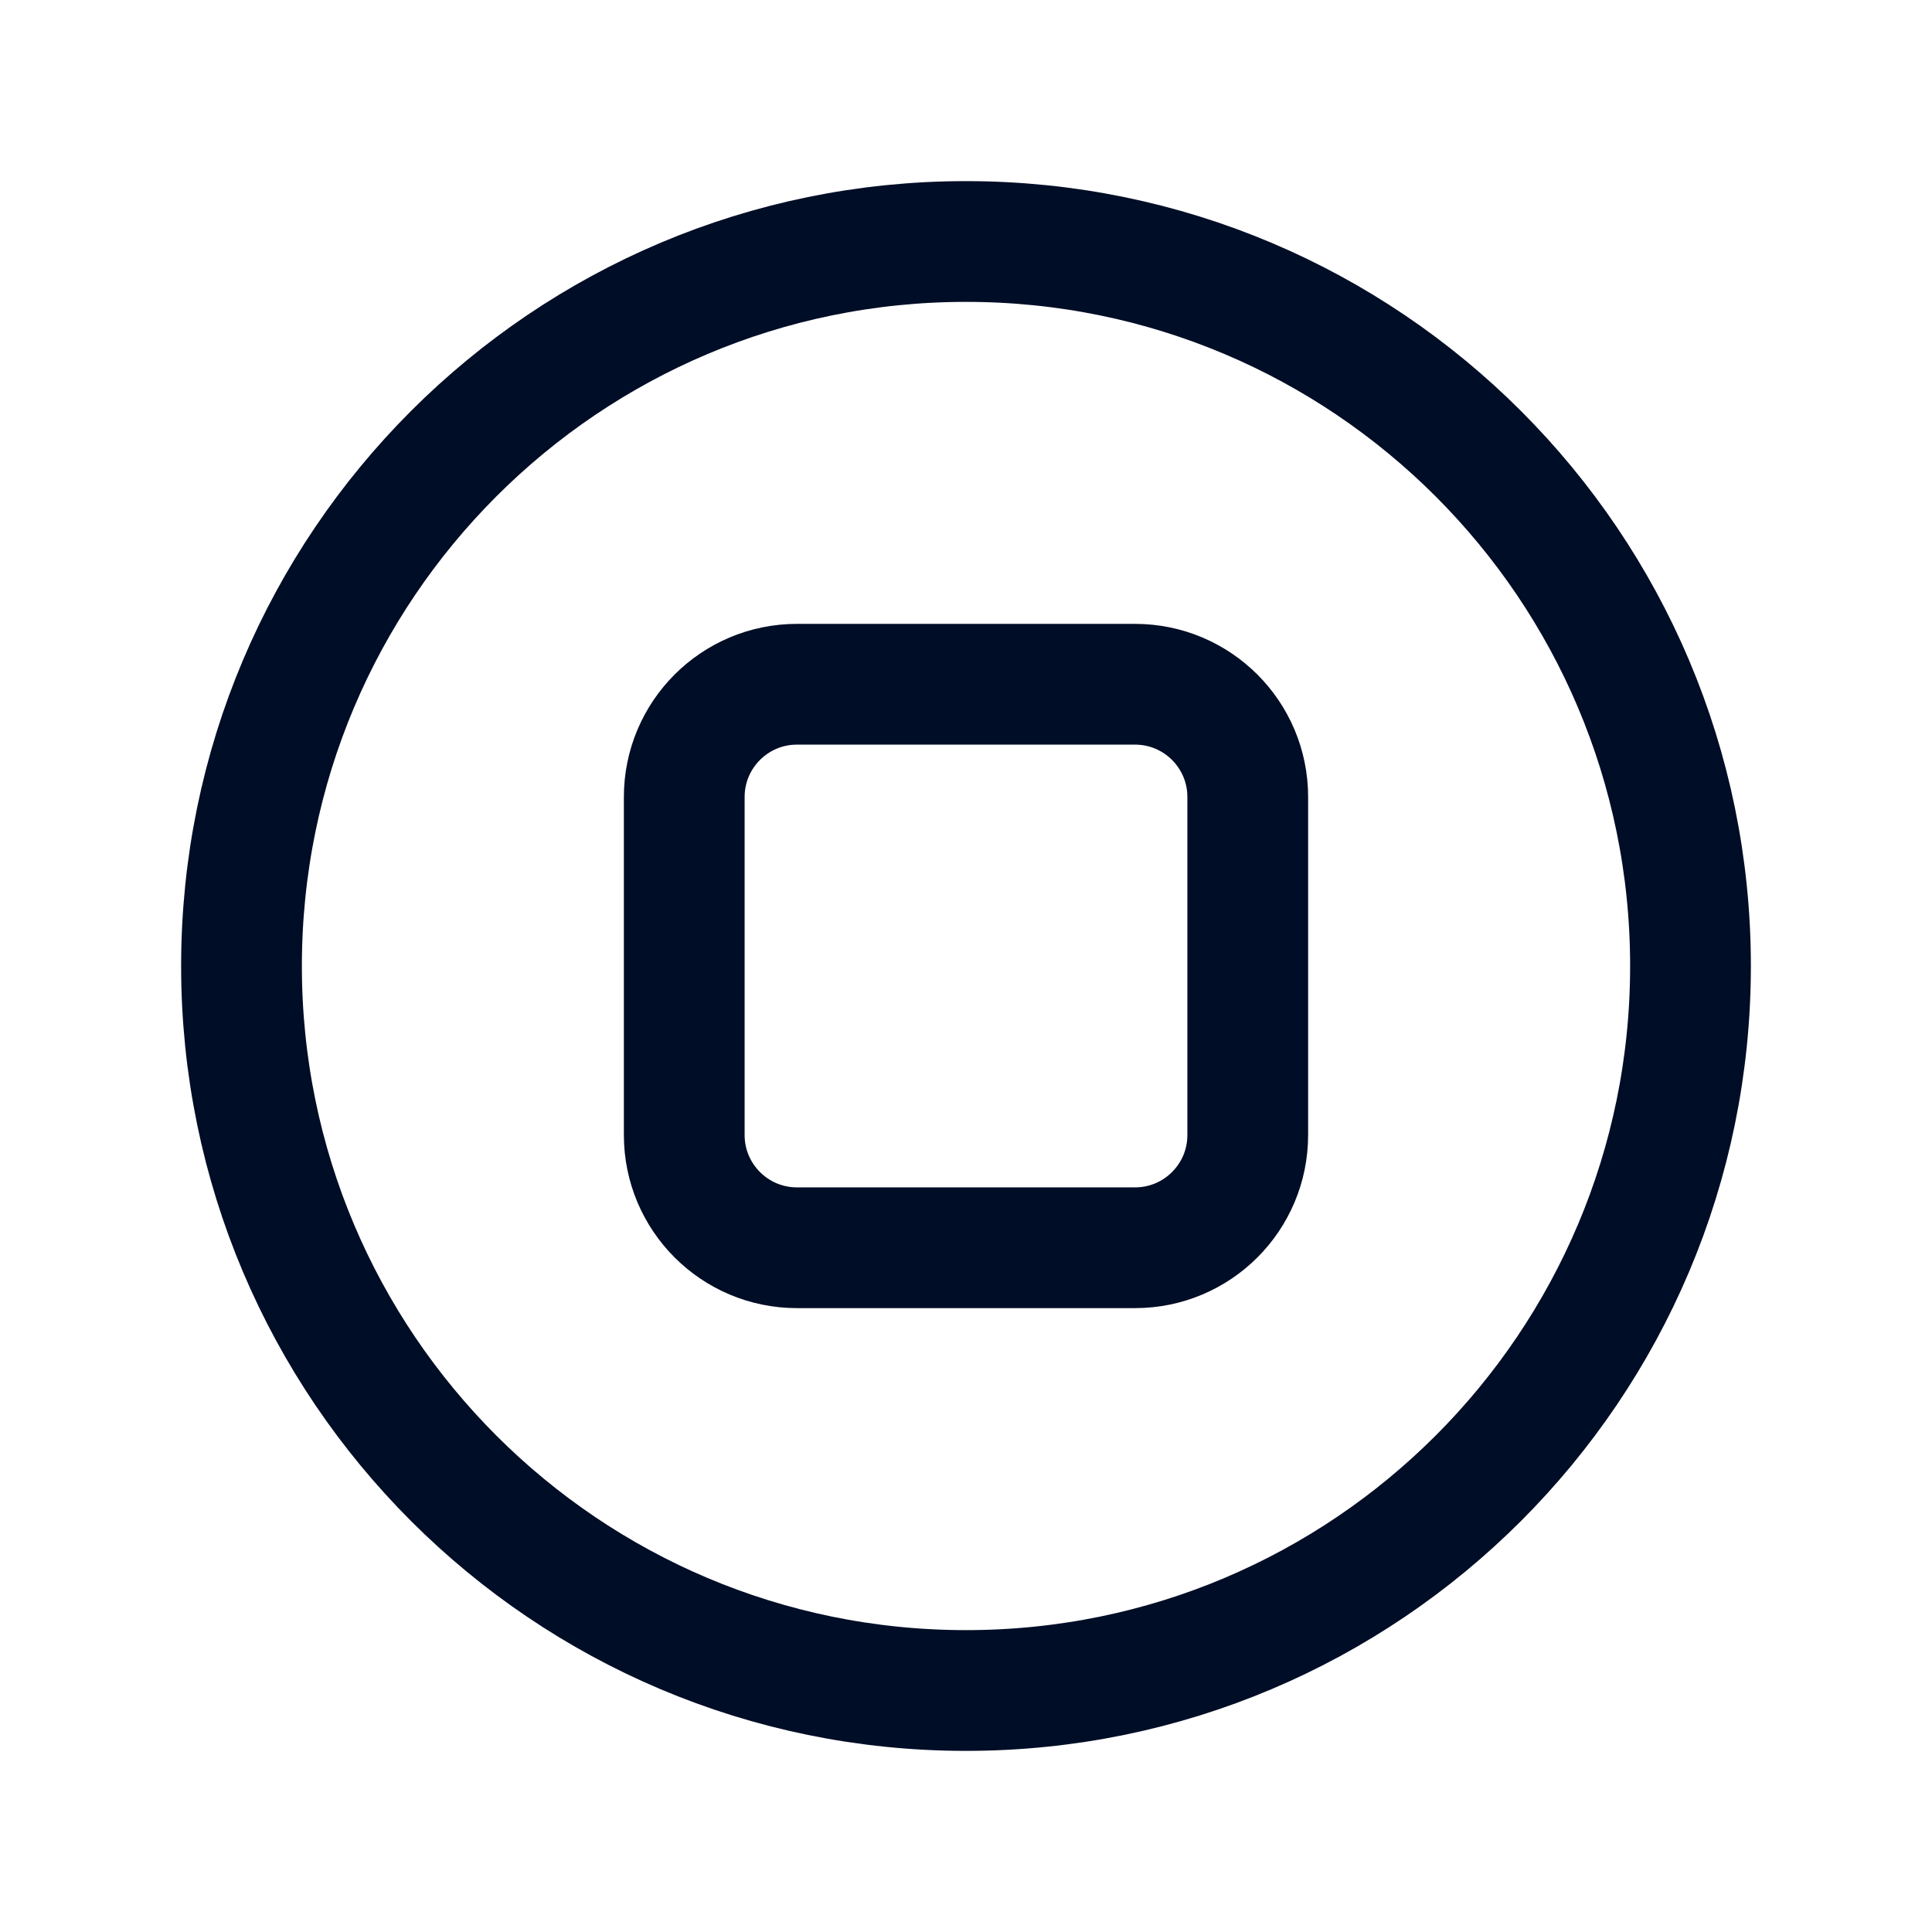 <svg
  width="24"
  height="24"
  viewBox="0 0 24 24"
  fill="none"
  xmlns="http://www.w3.org/2000/svg"
>
  <path
    d="M14.1 8.5H9.9C9.127 8.5 8.5 9.127 8.5 9.9V14.1C8.5 14.873 9.127 15.5 9.9 15.5H14.1C14.873 15.5 15.5 14.873 15.5 14.1V9.9C15.5 9.127 14.873 8.5 14.1 8.5Z"
    stroke="#000D26"
    stroke-width="1.5"
    stroke-linecap="round"
    stroke-linejoin="round"
  />
  <path
    d="M12 21C16.971 21 21 16.971 21 12C21 7.029 16.971 3 12 3C7.029 3 3 7.029 3 12C3 16.971 7.029 21 12 21Z"
    stroke="#000D26"
    stroke-width="1.5"
    stroke-linecap="round"
    stroke-linejoin="round"
  />
</svg>
